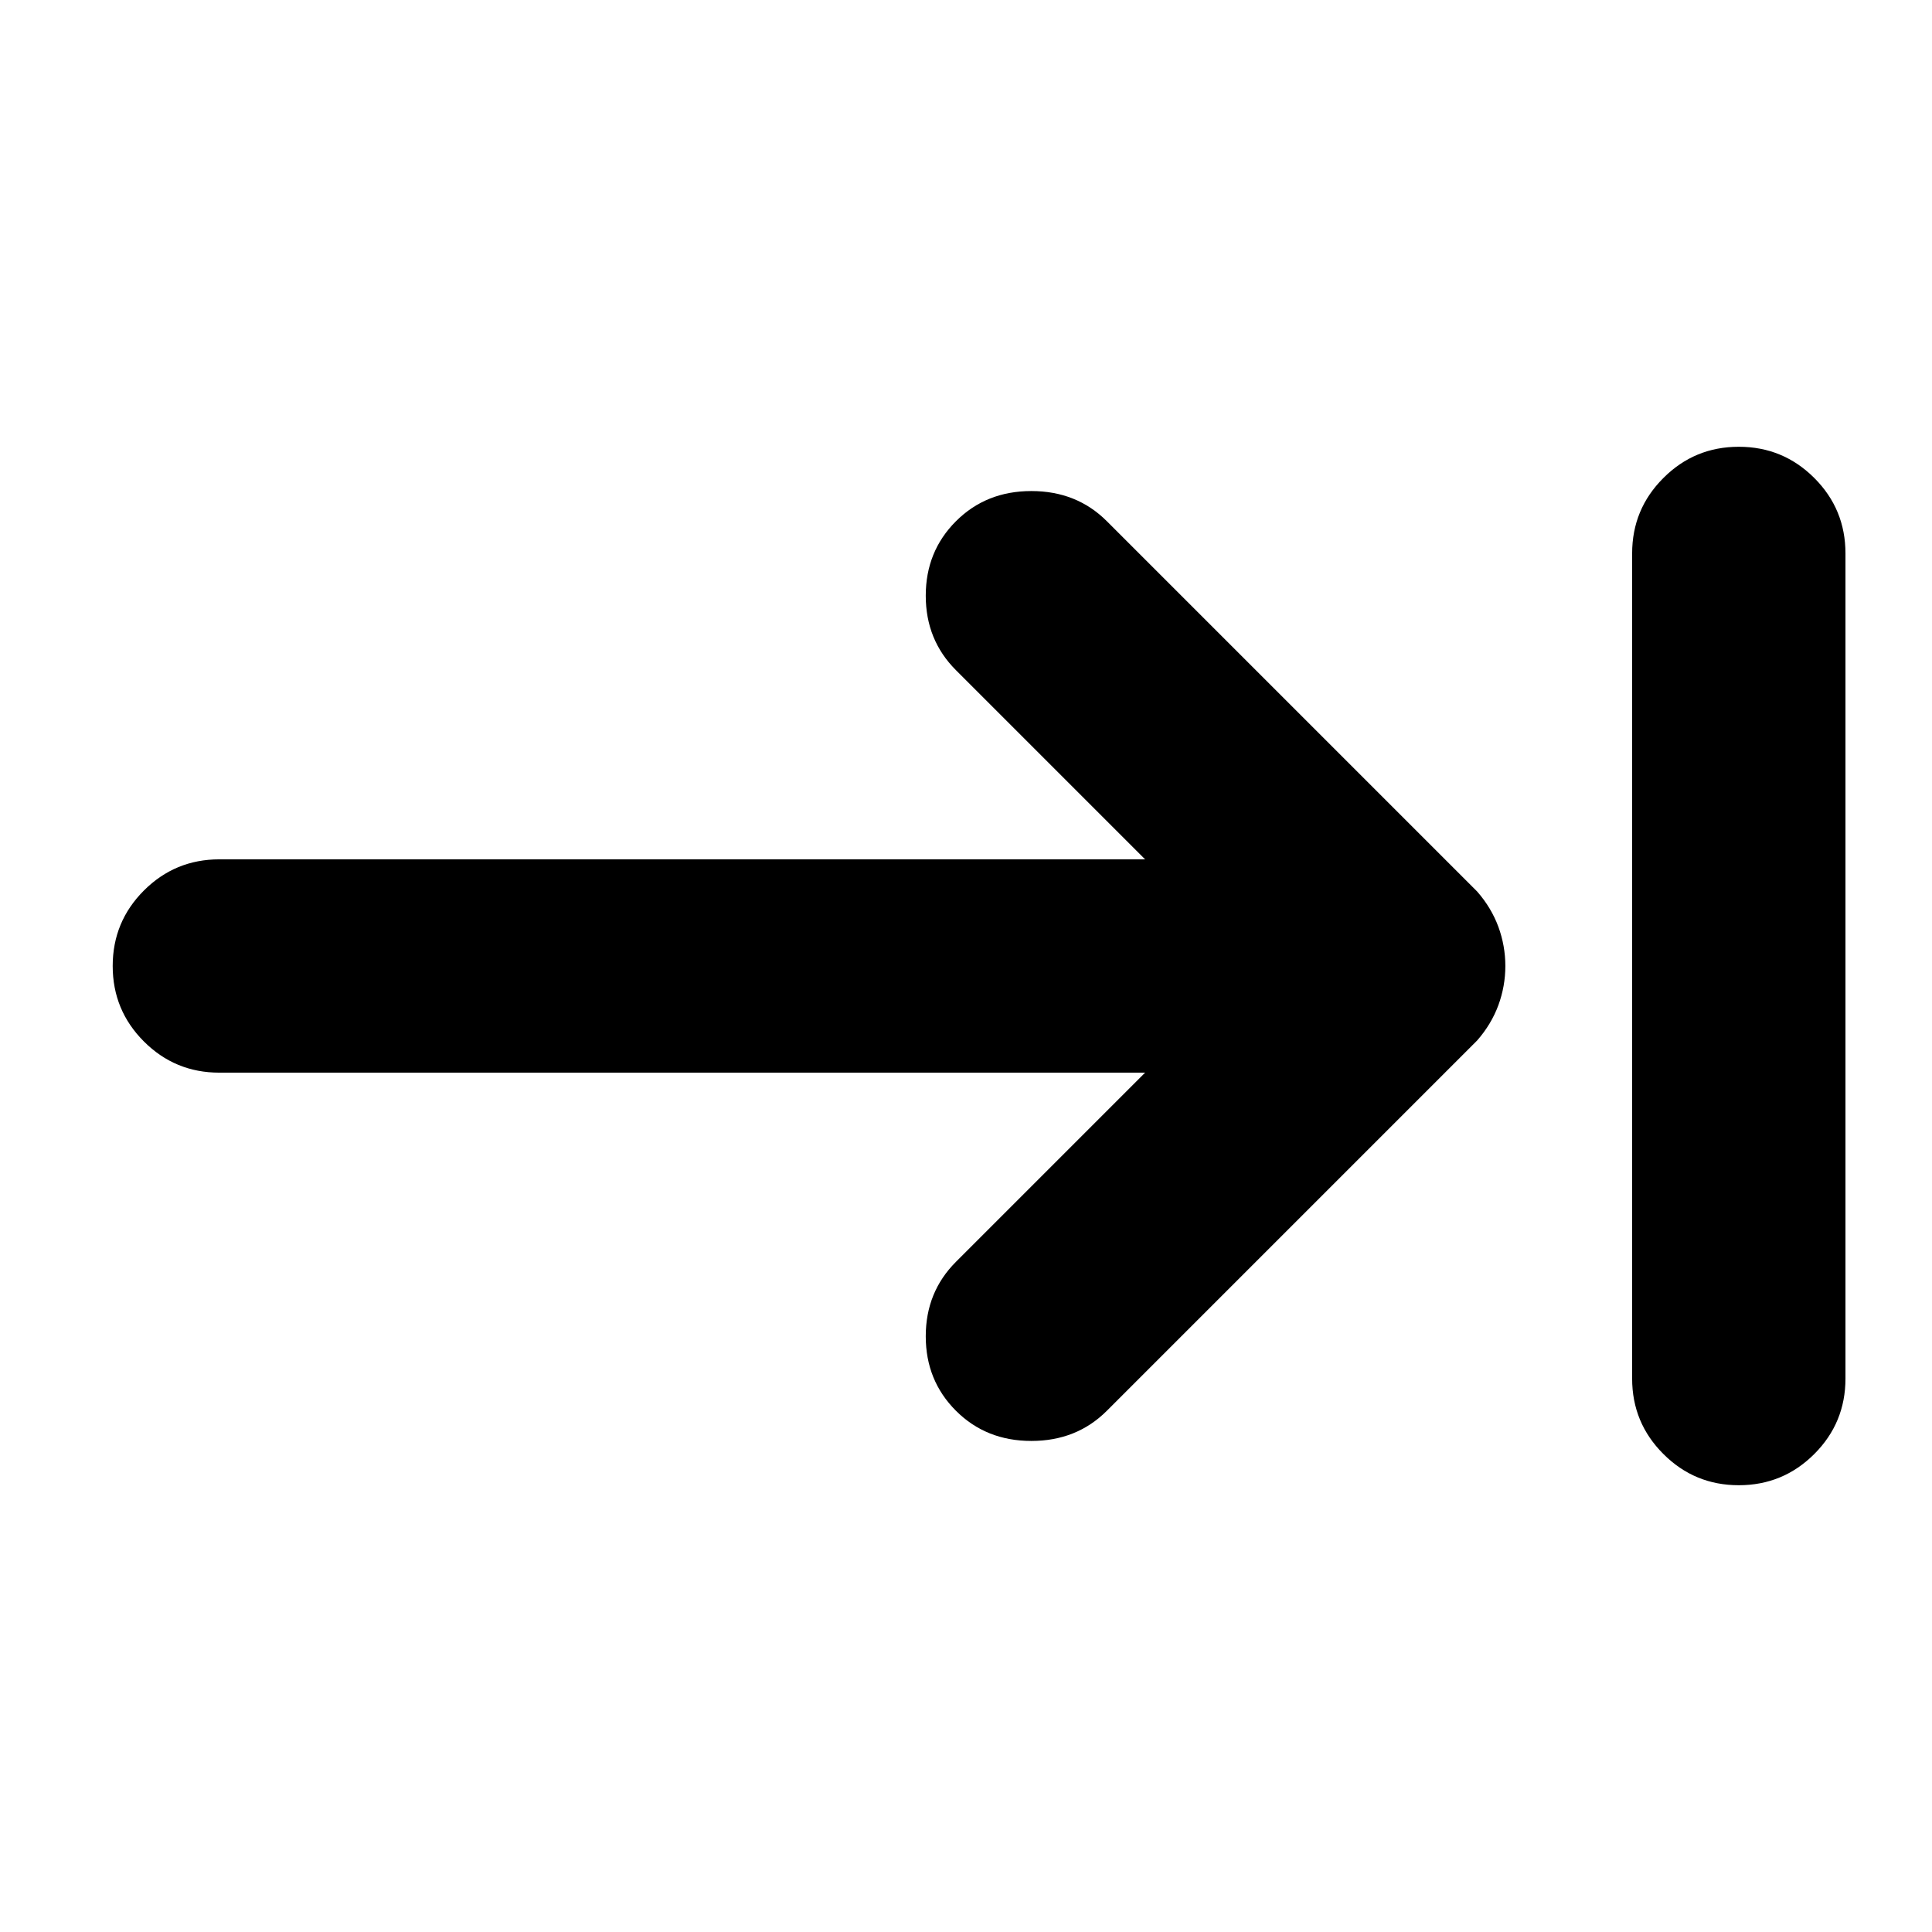 <svg xmlns="http://www.w3.org/2000/svg" height="24" width="24"><path d="M11.875 17.525q-.375-.375-.375-.925t.375-.925l2.35-2.35h-11.5q-.55 0-.937-.387Q1.4 12.55 1.4 12q0-.55.388-.938.387-.387.937-.387h11.5l-2.35-2.35Q11.5 7.95 11.5 7.4t.375-.925q.375-.375.937-.375.563 0 .938.375l4.6 4.6q.175.2.263.437.087.238.087.488t-.087.488q-.088.237-.263.437l-4.6 4.6q-.375.375-.938.375-.562 0-.937-.375Zm9.725.925q-.55 0-.937-.388-.388-.387-.388-.937V6.875q0-.55.388-.937.387-.388.937-.388t.938.388q.387.387.387.937v10.25q0 .55-.387.937-.388.388-.938.388Z"/></svg>